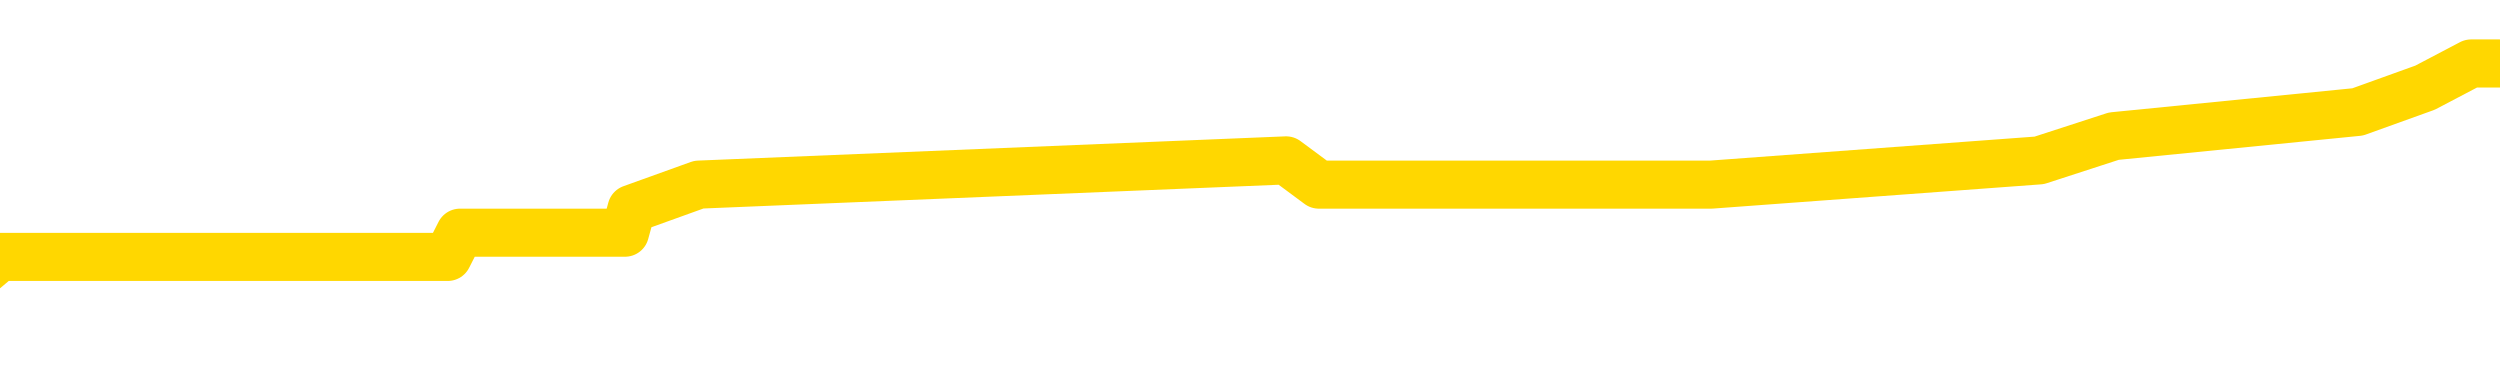 <svg xmlns="http://www.w3.org/2000/svg" version="1.1" viewBox="0 0 6500 1000">
	<path fill="none" stroke="gold" stroke-width="125" stroke-linecap="round" stroke-linejoin="round" d="M0 209342  L-1242407 209342 L-1242223 209279 L-1241733 209153 L-1241439 209091 L-1241128 208965 L-1240893 208902 L-1240840 208776 L-1240781 208651 L-1240627 208588 L-1240587 208462 L-1240454 208399 L-1240162 208336 L-1239621 208336 L-1239011 208274 L-1238963 208274 L-1238323 208211 L-1238290 208211 L-1237764 208211 L-1237631 208148 L-1237241 208022 L-1236913 207896 L-1236796 207771 L-1236585 207645 L-1235868 207645 L-1235298 207582 L-1235191 207582 L-1235016 207519 L-1234795 207394 L-1234393 207331 L-1234367 207205 L-1233440 207079 L-1233352 206954 L-1233270 206828 L-1233200 206702 L-1232902 206639 L-1232750 206514 L-1230860 206576 L-1230759 206576 L-1230497 206576 L-1230203 206639 L-1230062 206514 L-1229813 206514 L-1229778 206451 L-1229619 206388 L-1229156 206262 L-1228903 206199 L-1228690 206074 L-1228439 206011 L-1228090 205948 L-1227163 205822 L-1227069 205697 L-1226658 205634 L-1225488 205508 L-1224299 205445 L-1224206 205319 L-1224179 205194 L-1223913 205068 L-1223614 204942 L-1223485 204817 L-1223448 204691 L-1222633 204691 L-1222249 204754 L-1221189 204817 L-1221127 204817 L-1220862 206074 L-1220391 207268 L-1220199 208462 L-1219935 209656 L-1219598 209593 L-1219462 209531 L-1219007 209468 L-1218264 209405 L-1218246 209342 L-1218081 209216 L-1218013 209216 L-1217497 209153 L-1216468 209153 L-1216272 209091 L-1215783 209028 L-1215421 208965 L-1215013 208965 L-1214627 209028 L-1212923 209028 L-1212825 209028 L-1212754 209028 L-1212692 209028 L-1212508 208965 L-1212171 208965 L-1211531 208902 L-1211454 208839 L-1211393 208839 L-1211206 208776 L-1211126 208776 L-1210949 208714 L-1210930 208651 L-1210700 208651 L-1210312 208588 L-1209424 208588 L-1209384 208525 L-1209296 208462 L-1209269 208336 L-1208261 208274 L-1208111 208148 L-1208087 208085 L-1207954 208022 L-1207914 207959 L-1206656 207896 L-1206598 207896 L-1206058 207834 L-1206006 207834 L-1205959 207834 L-1205564 207771 L-1205424 207708 L-1205224 207645 L-1205078 207645 L-1204913 207645 L-1204637 207708 L-1204278 207708 L-1203725 207645 L-1203080 207582 L-1202822 207456 L-1202668 207394 L-1202267 207331 L-1202227 207268 L-1202106 207205 L-1202044 207268 L-1202030 207268 L-1201937 207268 L-1201644 207205 L-1201492 206954 L-1201162 206828 L-1201084 206702 L-1201008 206639 L-1200781 206451 L-1200715 206325 L-1200487 206199 L-1200435 206074 L-1200270 206011 L-1199264 205948 L-1199081 205885 L-1198530 205822 L-1198137 205697 L-1197739 205634 L-1196889 205508 L-1196811 205445 L-1196232 205382 L-1195791 205382 L-1195550 205319 L-1195392 205319 L-1194992 205194 L-1194971 205194 L-1194526 205131 L-1194121 205068 L-1193985 204942 L-1193810 204817 L-1193673 204691 L-1193423 204565 L-1192423 204502 L-1192341 204439 L-1192206 204377 L-1192167 204314 L-1191277 204251 L-1191061 204188 L-1190618 204125 L-1190501 204062 L-1190444 204000 L-1189768 204000 L-1189667 203937 L-1189639 203937 L-1188297 203874 L-1187891 203811 L-1187852 203748 L-1186923 203685 L-1186825 203622 L-1186692 203560 L-1186288 203497 L-1186262 203434 L-1186169 203371 L-1185953 203308 L-1185541 203182 L-1184388 203057 L-1184096 202931 L-1184068 202805 L-1183459 202742 L-1183209 202617 L-1183190 202554 L-1182260 202491 L-1182209 202365 L-1182086 202302 L-1182069 202177 L-1181913 202114 L-1181738 201988 L-1181601 201925 L-1181545 201862 L-1181437 201800 L-1181352 201737 L-1181118 201674 L-1181043 201611 L-1180735 201548 L-1180617 201485 L-1180447 201423 L-1180356 201360 L-1180253 201360 L-1180230 201297 L-1180153 201297 L-1180055 201171 L-1179688 201108 L-1179584 201045 L-1179080 200983 L-1178628 200920 L-1178590 200857 L-1178566 200794 L-1178525 200731 L-1178397 200668 L-1178296 200605 L-1177854 200543 L-1177572 200480 L-1176980 200417 L-1176849 200354 L-1176575 200228 L-1176422 200165 L-1176269 200103 L-1176184 199977 L-1176106 199914 L-1175920 199851 L-1175870 199851 L-1175842 199788 L-1175763 199725 L-1175739 199663 L-1175456 199537 L-1174852 199411 L-1173857 199348 L-1173559 199285 L-1172825 199223 L-1172580 199160 L-1172491 199097 L-1171913 199034 L-1171215 198971 L-1170463 198908 L-1170144 198846 L-1169761 198720 L-1169684 198657 L-1169050 198594 L-1168864 198531 L-1168776 198531 L-1168647 198531 L-1168334 198468 L-1168285 198406 L-1168143 198343 L-1168121 198280 L-1167153 198217 L-1166608 198154 L-1166130 198154 L-1166069 198154 L-1165745 198154 L-1165724 198091 L-1165661 198091 L-1165451 198028 L-1165374 197966 L-1165320 197903 L-1165297 197840 L-1165258 197777 L-1165242 197714 L-1164485 197651 L-1164468 197588 L-1163669 197526 L-1163516 197463 L-1162611 197400 L-1162105 197337 L-1161876 197211 L-1161834 197211 L-1161719 197148 L-1161543 197086 L-1160788 197148 L-1160653 197086 L-1160489 197023 L-1160171 196960 L-1159995 196834 L-1158973 196708 L-1158950 196583 L-1158699 196520 L-1158486 196394 L-1157852 196331 L-1157614 196206 L-1157581 196080 L-1157403 195954 L-1157323 195829 L-1157233 195766 L-1157169 195640 L-1156728 195514 L-1156705 195451 L-1156164 195389 L-1155908 195326 L-1155413 195263 L-1154536 195200 L-1154499 195137 L-1154447 195074 L-1154406 195011 L-1154288 194949 L-1154012 194886 L-1153805 194760 L-1153608 194634 L-1153584 194509 L-1153534 194383 L-1153495 194320 L-1153417 194257 L-1152820 194131 L-1152759 194069 L-1152656 194006 L-1152502 193943 L-1151870 193880 L-1151189 193817 L-1150886 193692 L-1150540 193629 L-1150342 193566 L-1150294 193440 L-1149973 193377 L-1149346 193314 L-1149199 193252 L-1149163 193189 L-1149105 193126 L-1149028 193000 L-1148787 193000 L-1148699 192937 L-1148605 192874 L-1148311 192812 L-1148177 192749 L-1148116 192686 L-1148079 192560 L-1147807 192560 L-1146801 192497 L-1146626 192434 L-1146575 192434 L-1146282 192372 L-1146090 192246 L-1145757 192183 L-1145250 192120 L-1144688 191994 L-1144673 191869 L-1144657 191806 L-1144556 191680 L-1144442 191554 L-1144402 191429 L-1144365 191366 L-1144299 191366 L-1144271 191303 L-1144132 191366 L-1143839 191366 L-1143789 191366 L-1143684 191366 L-1143420 191303 L-1142955 191240 L-1142810 191240 L-1142756 191115 L-1142699 191052 L-1142508 190989 L-1142142 190926 L-1141928 190926 L-1141733 190926 L-1141675 190926 L-1141616 190800 L-1141462 190737 L-1141193 190675 L-1140763 190989 L-1140747 190989 L-1140670 190926 L-1140606 190863 L-1140477 190423 L-1140453 190360 L-1140169 190297 L-1140121 190235 L-1140067 190172 L-1139604 190109 L-1139566 190109 L-1139525 190046 L-1139335 189983 L-1138854 189920 L-1138367 189857 L-1138351 189795 L-1138313 189732 L-1138056 189669 L-1137979 189543 L-1137749 189480 L-1137733 189355 L-1137439 189229 L-1136996 189166 L-1136549 189103 L-1136045 189040 L-1135891 188978 L-1135604 188915 L-1135564 188789 L-1135233 188726 L-1135011 188663 L-1134494 188538 L-1134418 188475 L-1134171 188349 L-1133976 188223 L-1133916 188160 L-1133140 188098 L-1133066 188098 L-1132835 188035 L-1132819 188035 L-1132757 187972 L-1132561 187909 L-1132097 187909 L-1132074 187846 L-1131944 187846 L-1130643 187846 L-1130627 187846 L-1130549 187783 L-1130456 187783 L-1130239 187783 L-1130086 187720 L-1129908 187783 L-1129854 187846 L-1129567 187909 L-1129527 187909 L-1129158 187909 L-1128718 187909 L-1128535 187909 L-1128213 187846 L-1127918 187846 L-1127472 187720 L-1127401 187658 L-1126938 187532 L-1126500 187469 L-1126318 187406 L-1124864 187280 L-1124732 187218 L-1124275 187092 L-1124049 187029 L-1123663 186903 L-1123146 186778 L-1122192 186652 L-1121398 186526 L-1120723 186463 L-1120298 186338 L-1119987 186275 L-1119757 186086 L-1119073 185898 L-1119060 185709 L-1118850 185458 L-1118828 185395 L-1118654 185269 L-1117704 185206 L-1117436 185081 L-1116621 185018 L-1116310 184892 L-1116273 184829 L-1116215 184703 L-1115599 184641 L-1114961 184515 L-1113335 184452 L-1112661 184389 L-1112019 184389 L-1111941 184389 L-1111885 184389 L-1111849 184389 L-1111821 184326 L-1111709 184201 L-1111691 184138 L-1111668 184075 L-1111515 184012 L-1111461 183886 L-1111383 183824 L-1111264 183761 L-1111166 183698 L-1111049 183635 L-1110779 183509 L-1110510 183446 L-1110492 183321 L-1110292 183258 L-1110146 183132 L-1109919 183069 L-1109785 183006 L-1109476 182944 L-1109416 182881 L-1109063 182755 L-1108714 182692 L-1108613 182629 L-1108549 182504 L-1108489 182441 L-1108105 182315 L-1107724 182252 L-1107620 182189 L-1107359 182126 L-1107088 182001 L-1106929 181938 L-1106896 181875 L-1106835 181812 L-1106693 181749 L-1106509 181686 L-1106465 181624 L-1106177 181624 L-1106161 181561 L-1105927 181561 L-1105866 181498 L-1105828 181498 L-1105248 181435 L-1105115 181372 L-1105091 181121 L-1105073 180681 L-1105056 180178 L-1105039 179675 L-1105015 179172 L-1104999 178795 L-1104978 178355 L-1104961 177915 L-1104938 177664 L-1104921 177412 L-1104899 177224 L-1104883 177098 L-1104834 176910 L-1104762 176721 L-1104727 176407 L-1104703 176155 L-1104667 175904 L-1104626 175653 L-1104589 175527 L-1104573 175275 L-1104549 175087 L-1104512 174961 L-1104495 174773 L-1104472 174647 L-1104454 174521 L-1104436 174395 L-1104420 174270 L-1104391 174081 L-1104365 173893 L-1104319 173830 L-1104303 173704 L-1104261 173641 L-1104213 173516 L-1104142 173390 L-1104127 173264 L-1104111 173138 L-1104049 173076 L-1104009 173013 L-1103970 172950 L-1103804 172887 L-1103739 172824 L-1103723 172761 L-1103679 172636 L-1103620 172573 L-1103408 172510 L-1103374 172447 L-1103332 172384 L-1103254 172321 L-1102717 172258 L-1102638 172196 L-1102534 172070 L-1102445 172007 L-1102269 171944 L-1101919 171881 L-1101763 171818 L-1101325 171756 L-1101168 171693 L-1101038 171630 L-1100335 171504 L-1100133 171441 L-1099173 171316 L-1098690 171253 L-1098591 171253 L-1098499 171190 L-1098254 171127 L-1098181 171064 L-1097738 170939 L-1097642 170876 L-1097627 170813 L-1097611 170750 L-1097586 170687 L-1097120 170624 L-1096903 170561 L-1096764 170499 L-1096470 170436 L-1096381 170373 L-1096340 170310 L-1096310 170247 L-1096138 170184 L-1096079 170121 L-1096002 170059 L-1095922 169996 L-1095852 169996 L-1095543 169933 L-1095458 169870 L-1095244 169807 L-1095209 169744 L-1094525 169681 L-1094427 169619 L-1094221 169556 L-1094175 169493 L-1093897 169430 L-1093834 169367 L-1093817 169241 L-1093739 169179 L-1093431 169053 L-1093407 168990 L-1093353 168864 L-1093330 168802 L-1093208 168739 L-1093072 168613 L-1092828 168550 L-1092702 168550 L-1092055 168487 L-1092039 168487 L-1092015 168487 L-1091834 168362 L-1091758 168299 L-1091666 168236 L-1091239 168173 L-1090823 168110 L-1090430 167984 L-1090351 167922 L-1090332 167859 L-1089969 167796 L-1089732 167733 L-1089504 167670 L-1089191 167607 L-1089113 167544 L-1089032 167419 L-1088854 167293 L-1088839 167230 L-1088573 167104 L-1088493 167042 L-1088263 166979 L-1088037 166916 L-1087721 166916 L-1087546 166853 L-1087185 166853 L-1086793 166790 L-1086724 166664 L-1086660 166602 L-1086520 166476 L-1086468 166413 L-1086366 166287 L-1085865 166225 L-1085667 166162 L-1085421 166099 L-1085235 166036 L-1084936 165973 L-1084859 165910 L-1084693 165785 L-1083809 165722 L-1083780 165596 L-1083657 165470 L-1083079 165407 L-1083001 165345 L-1082287 165345 L-1081975 165345 L-1081762 165345 L-1081746 165345 L-1081359 165345 L-1080834 165219 L-1080388 165156 L-1080058 165093 L-1079906 165030 L-1079580 165030 L-1079401 164967 L-1079320 164967 L-1079113 164842 L-1078938 164779 L-1078009 164716 L-1077120 164653 L-1077081 164590 L-1076853 164590 L-1076473 164527 L-1075686 164465 L-1075452 164402 L-1075376 164339 L-1075018 164276 L-1074447 164150 L-1074180 164087 L-1073793 164025 L-1073689 164025 L-1073519 164025 L-1072901 164025 L-1072690 164025 L-1072382 164025 L-1072329 163962 L-1072201 163899 L-1072148 163836 L-1072029 163773 L-1071693 163648 L-1070733 163585 L-1070602 163459 L-1070400 163396 L-1069769 163333 L-1069458 163270 L-1069044 163208 L-1069016 163145 L-1068871 163082 L-1068451 163019 L-1067118 163019 L-1067071 162956 L-1066943 162830 L-1066926 162768 L-1066348 162642 L-1066143 162579 L-1066113 162516 L-1066072 162453 L-1066015 162390 L-1065977 162328 L-1065899 162265 L-1065756 162202 L-1065302 162139 L-1065183 162076 L-1064898 162013 L-1064525 161950 L-1064429 161888 L-1064102 161825 L-1063748 161762 L-1063578 161699 L-1063531 161636 L-1063422 161573 L-1063333 161510 L-1063305 161448 L-1063228 161322 L-1062925 161259 L-1062891 161133 L-1062819 161071 L-1062452 161008 L-1062116 160945 L-1062035 160945 L-1061815 160882 L-1061644 160819 L-1061616 160756 L-1061119 160693 L-1060570 160568 L-1059689 160505 L-1059591 160379 L-1059514 160316 L-1059240 160253 L-1058992 160128 L-1058918 160065 L-1058857 159939 L-1058738 159876 L-1058695 159813 L-1058586 159751 L-1058509 159625 L-1057808 159562 L-1057563 159499 L-1057523 159436 L-1057367 159373 L-1056767 159373 L-1056540 159373 L-1056448 159373 L-1055973 159373 L-1055376 159248 L-1054856 159185 L-1054835 159122 L-1054690 159059 L-1054370 159059 L-1053828 159059 L-1053596 159059 L-1053425 159059 L-1052939 158996 L-1052711 158934 L-1052626 158871 L-1052280 158808 L-1051954 158808 L-1051431 158745 L-1051104 158682 L-1050503 158619 L-1050306 158494 L-1050254 158431 L-1050213 158368 L-1049932 158305 L-1049247 158179 L-1048937 158116 L-1048912 157991 L-1048721 157928 L-1048498 157865 L-1048412 157802 L-1047749 157676 L-1047724 157614 L-1047503 157488 L-1047173 157425 L-1046821 157299 L-1046616 157236 L-1046383 157111 L-1046125 157048 L-1045936 156922 L-1045889 156859 L-1045662 156796 L-1045627 156734 L-1045471 156671 L-1045256 156608 L-1045083 156545 L-1044992 156482 L-1044714 156419 L-1044471 156357 L-1044155 156294 L-1043729 156294 L-1043692 156294 L-1043208 156294 L-1042975 156294 L-1042763 156231 L-1042537 156168 L-1041987 156168 L-1041740 156105 L-1040906 156105 L-1040850 156042 L-1040828 155979 L-1040671 155917 L-1040209 155854 L-1040168 155791 L-1039828 155665 L-1039695 155602 L-1039472 155539 L-1038900 155477 L-1038428 155414 L-1038234 155351 L-1038041 155288 L-1037851 155225 L-1037750 155162 L-1037381 155099 L-1037335 155037 L-1037254 154974 L-1035960 154911 L-1035912 154848 L-1035644 154848 L-1035498 154848 L-1034947 154848 L-1034831 154785 L-1034749 154722 L-1034390 154659 L-1034166 154597 L-1033885 154534 L-1033556 154408 L-1033048 154345 L-1032935 154282 L-1032856 154219 L-1032692 154157 L-1032398 154157 L-1031929 154157 L-1031732 154219 L-1031682 154219 L-1031032 154157 L-1030910 154094 L-1030456 154094 L-1030420 154031 L-1029952 153968 L-1029841 153905 L-1029825 153842 L-1029609 153842 L-1029428 153780 L-1028897 153780 L-1027867 153780 L-1027667 153717 L-1027209 153654 L-1026261 153528 L-1026162 153465 L-1025808 153340 L-1025748 153277 L-1025733 153214 L-1025698 153151 L-1025328 153088 L-1025208 153025 L-1024966 152962 L-1024803 152900 L-1024615 152837 L-1024494 152774 L-1023424 152648 L-1022566 152585 L-1022353 152460 L-1022256 152397 L-1022082 152271 L-1021749 152208 L-1021677 152145 L-1021619 152082 L-1021444 152082 L-1021055 152020 L-1020820 151957 L-1020709 151894 L-1020592 151831 L-1019611 151768 L-1019585 151705 L-1018991 151580 L-1018958 151580 L-1018810 151517 L-1018525 151454 L-1017614 151454 L-1016667 151454 L-1016514 151391 L-1016412 151391 L-1016280 151328 L-1016137 151265 L-1016111 151203 L-1015997 151140 L-1015778 151077 L-1015097 151014 L-1014967 150951 L-1014664 150888 L-1014424 150763 L-1014092 150700 L-1013453 150637 L-1013111 150511 L-1013049 150448 L-1012893 150448 L-1011971 150448 L-1011501 150448 L-1011458 150448 L-1011445 150385 L-1011403 150323 L-1011381 150260 L-1011354 150197 L-1011211 150134 L-1010788 150071 L-1010453 150071 L-1010262 150008 L-1009833 150008 L-1009645 149945 L-1009256 149820 L-1008722 149757 L-1008349 149694 L-1008328 149694 L-1008078 149631 L-1007960 149568 L-1007884 149505 L-1007748 149443 L-1007708 149380 L-1007629 149317 L-1007234 149254 L-1006738 149191 L-1006626 149065 L-1006453 149003 L-1006145 148940 L-1005698 148877 L-1005375 148814 L-1005232 148688 L-1004805 148563 L-1004652 148437 L-1004597 148311 L-1003783 148248 L-1003763 148186 L-1003391 148123 L-1003334 148123 L-1002205 148060 L-1002138 148060 L-1001579 147997 L-1001384 147934 L-1001248 147871 L-1001015 147808 L-1000668 147746 L-1000633 147620 L-1000598 147557 L-1000530 147431 L-1000181 147368 L-1000009 147306 L-999524 147243 L-999507 147180 L-999182 147117 L-999025 147054 L-997884 146928 L-997859 146866 L-997667 146740 L-997474 146677 L-997224 146614 L-997206 146551 L-996186 146489 L-995889 146426 L-995813 146363 L-995677 146237 L-995501 146174 L-994924 146049 L-994709 145986 L-994645 145923 L-994514 145860 L-994478 145734 L-993954 145671 L-993816 170436 L-993802 170436 L-993779 170436 L-993759 170436 L-993532 145609 L-992756 145609 L-992714 145609 L-992347 145609 L-992268 145546 L-992216 145483 L-991543 145420 L-990801 145357 L-990376 145357 L-989928 145294 L-988866 145231 L-988555 145106 L-988145 145106 L-988073 145043 L-987548 145043 L-987454 145043 L-987436 145043 L-986991 144980 L-986806 144854 L-986026 144729 L-985353 144666 L-984941 144477 L-984709 144351 L-984569 144289 L-984487 144163 L-984467 144100 L-984391 144100 L-984262 144037 L-983946 144100 L-983721 144100 L-983396 144037 L-983334 144037 L-982964 144037 L-982931 144037 L-982722 144037 L-982055 144037 L-981977 144037 L-981820 143912 L-981709 143912 L-981382 143849 L-981228 143786 L-980887 143786 L-980830 143660 L-980491 143534 L-980288 143472 L-980235 143346 L-978858 143283 L-978729 143220 L-978295 143157 L-977975 143094 L-977147 142969 L-977024 142906 L-976293 142780 L-976137 142654 L-976096 142592 L-976043 142529 L-976019 142466 L-975905 142403 L-975609 142340 L-975319 142277 L-975265 142214 L-975144 142152 L-975114 142089 L-975014 142026 L-974570 142026 L-974419 141963 L-973583 141963 L-973041 141900 L-972706 141900 L-972691 141837 L-972615 141774 L-972499 141712 L-972304 141649 L-972040 141586 L-971206 141523 L-971109 141460 L-970588 141397 L-970546 141335 L-970447 141272 L-969619 141272 L-969484 141209 L-969145 141209 L-968591 141146 L-968211 141083 L-968048 141020 L-967738 140957 L-966926 140895 L-966620 140832 L-966351 140832 L-966029 140832 L-965709 140895 L-965433 140895 L-964604 140769 L-964509 140706 L-964417 140517 L-964312 140329 L-963926 140140 L-963446 140015 L-963429 139952 L-963311 139889 L-962943 139763 L-962848 139700 L-962014 139575 L-961937 139512 L-961637 139449 L-961547 139386 L-961139 139260 L-961029 139135 L-960330 139072 L-959857 139009 L-959797 138946 L-959578 138820 L-959304 138758 L-959191 138695 L-958164 138632 L-957777 138569 L-957757 138506 L-957424 138443 L-957180 138380 L-956746 138318 L-956636 138255 L-956519 138192 L-956067 138066 L-955477 138003 L-955140 137940 L-953247 137878 L-953133 137752 L-952922 137689 L-951603 137626 L-951497 123484 L-951431 109531 L-951395 96646 L-951333 96646 L-950833 110662 L-950158 124490 L-950136 137249 L-949866 137123 L-948898 137123 L-948209 137060 L-948047 136998 L-947506 136935 L-947416 136872 L-946397 136809 L-945449 136683 L-945083 136746 L-944981 136809 L-944392 136809 L-944333 136809 L-944232 136746 L-943792 136620 L-943685 136558 L-943243 136495 L-942243 136306 L-941987 136118 L-941884 135929 L-941754 135803 L-941387 135678 L-940806 135552 L-940775 135489 L-940460 135426 L-938477 135363 L-938361 135301 L-938293 135301 L-937935 135238 L-936316 135175 L-936139 135175 L-935994 135175 L-935172 135238 L-935119 135301 L-935065 135301 L-934630 135301 L-933650 135363 L-933576 135363 L-932491 135301 L-932278 135301 L-931562 135175 L-931174 135112 L-930955 134986 L-930636 134861 L-930142 134735 L-930014 134672 L-929785 134546 L-929553 134421 L-929494 134358 L-929204 134295 L-928932 134169 L-927902 134106 L-926237 134043 L-925818 133981 L-925681 133918 L-925524 133918 L-925219 133855 L-924991 133729 L-924833 133666 L-924673 133541 L-924504 133415 L-924457 133352 L-924404 133289 L-924382 133289 L-923996 133226 L-923746 133226 L-923475 133226 L-923315 133226 L-923225 133226 L-921566 133226 L-921401 133289 L-921021 133226 L-920561 133226 L-919952 133101 L-918859 133038 L-918427 132975 L-918396 132912 L-918334 132849 L-918316 132786 L-916612 132724 L-916570 132661 L-916104 132598 L-915917 132535 L-915885 132409 L-915290 132346 L-915240 132284 L-914917 132221 L-914867 132158 L-914656 132095 L-914638 132032 L-914372 131906 L-914319 131844 L-913850 131781 L-913340 131655 L-913261 131655 L-912967 131592 L-912950 131529 L-912912 131467 L-912841 131404 L-912684 131341 L-911737 131341 L-911681 131341 L-911160 131341 L-910968 131278 L-910867 131278 L-910641 131215 L-910131 131215 L-909743 132912 L-909673 132912 L-909325 132849 L-908968 132786 L-907839 130964 L-907788 130838 L-907562 130775 L-907528 130712 L-907403 130587 L-907304 130587 L-907040 130587 L-906299 130649 L-905721 130649 L-905427 130649 L-904721 130649 L-904543 130587 L-904519 130587 L-903884 130524 L-903572 130461 L-903176 130461 L-903146 130398 L-903125 130335 L-902971 130272 L-902286 130272 L-902270 130272 L-901930 130272 L-901657 130209 L-901620 130147 L-901564 130021 L-901542 129958 L-901470 129895 L-901138 129832 L-901032 129769 L-901003 129644 L-900805 129581 L-900652 129518 L-899784 129455 L-899222 129329 L-899206 129329 L-899104 129267 L-899002 129329 L-898856 129329 L-898777 129329 L-898740 129267 L-898684 129204 L-898611 129141 L-898466 129078 L-897984 129078 L-897580 129015 L-896713 129078 L-896693 129078 L-896436 129078 L-896359 129078 L-896330 129015 L-896319 128890 L-896302 128827 L-896009 128764 L-895970 128701 L-895898 128638 L-895824 128575 L-895619 128512 L-895460 128324 L-895158 128135 L-895081 127884 L-895064 127695 L-894847 127570 L-894616 127570 L-894506 127632 L-894136 127695 L-893978 127695 L-893747 127695 L-893578 127695 L-893433 127632 L-893301 127570 L-892025 127444 L-891622 127318 L-891561 127255 L-891444 127130 L-891019 127067 L-891004 126941 L-890942 126878 L-890668 126752 L-890556 126690 L-890274 126564 L-889996 126501 L-889571 126375 L-889549 126313 L-889471 126250 L-889345 126187 L-888759 126124 L-888367 126061 L-888032 125998 L-887443 125935 L-887340 125935 L-887170 125873 L-887034 125873 L-886206 125810 L-885021 125747 L-884985 125684 L-884929 125684 L-884709 125621 L-884504 125621 L-884349 125621 L-884092 125558 L-884016 125495 L-883473 125433 L-883437 125370 L-883188 125307 L-882801 125244 L-881975 125181 L-881617 125118 L-881306 125118 L-881048 125055 L-880825 124993 L-880418 124930 L-880302 124867 L-880118 124804 L-880065 124804 L-879877 124741 L-879706 124678 L-879677 124615 L-879397 124553 L-879086 124490 L-878948 124427 L-878639 124364 L-878445 124364 L-878429 124301 L-877710 124301 L-877576 124175 L-877279 124113 L-877188 124050 L-876588 124050 L-876549 123987 L-876471 123924 L-875850 123861 L-875699 123736 L-875658 123673 L-875348 123610 L-875156 123547 L-874963 123421 L-874907 123296 L-874599 123233 L-874546 123170 L-874492 123233 L-874466 123233 L-874341 123233 L-873531 123170 L-873454 123107 L-872913 123044 L-872645 122981 L-871985 122918 L-871078 122856 L-870836 122793 L-870304 122730 L-870087 122667 L-868979 122730 L-868929 122730 L-868154 122730 L-867606 122667 L-867495 122604 L-867342 122478 L-867287 122416 L-867121 122353 L-866744 122290 L-866297 122227 L-866242 122164 L-866087 122101 L-865407 122038 L-865187 121976 L-864669 121913 L-863820 121787 L-863804 121724 L-862013 121661 L-861459 121598 L-861342 121536 L-860336 121473 L-860299 121410 L-860067 121410 L-859974 121410 L-859934 121410 L-859602 121347 L-859250 121284 L-858985 121159 L-858698 121096 L-858388 120970 L-858134 120844 L-858040 120781 L-857550 120719 L-857343 120656 L-856777 120593 L-856663 120656 L-856311 120593 L-856260 120593 L-856220 120593 L-855616 120467 L-854883 120341 L-854301 120216 L-854066 120090 L-853526 119901 L-853373 119776 L-852871 119713 L-852662 119587 L-852639 119587 L-852580 119524 L-851617 119524 L-851440 119461 L-850998 119399 L-850973 119273 L-850818 119210 L-850737 119210 L-850586 119273 L-849940 119273 L-849890 119210 L-848770 119147 L-847786 119084 L-847724 119021 L-847004 118959 L-846139 118896 L-845760 118833 L-845541 118833 L-844782 118770 L-844730 118707 L-844420 118582 L-843569 118582 L-843376 118519 L-843199 118456 L-842975 118456 L-842848 118393 L-842656 118393 L-842424 118330 L-842254 118393 L-841967 118330 L-841688 118330 L-841605 118267 L-841434 118204 L-841418 118079 L-841264 118016 L-841225 117953 L-840449 117890 L-840373 117890 L-840141 117764 L-839714 117702 L-839368 117639 L-838785 117576 L-838516 117576 L-838257 117576 L-838128 117450 L-838112 117387 L-837998 117324 L-837974 117262 L-837740 117199 L-837704 117136 L-836388 117136 L-836332 117073 L-835653 116947 L-835081 116947 L-834955 116947 L-834802 116947 L-834725 116947 L-834413 116822 L-834140 116759 L-834051 116633 L-833949 116633 L-833021 116570 L-832945 116570 L-832581 116570 L-832557 116507 L-832520 116445 L-831745 116319 L-831653 116256 L-831513 116193 L-831111 116130 L-830849 116130 L-830606 116193 L-830392 116130 L-830311 116130 L-830235 116130 L-830158 116130 L-829972 116193 L-829905 116193 L-829656 116193 L-829601 116130 L-829463 116067 L-829383 115942 L-829270 115879 L-829047 115816 L-828883 115753 L-828842 115690 L-828672 115627 L-828301 115565 L-828287 115502 L-828171 115439 L-827449 115376 L-827413 115313 L-827280 115313 L-826933 115250 L-826521 115250 L-826485 115250 L-826407 115187 L-826368 115125 L-826004 115062 L-825800 114999 L-825785 114936 L-825439 114873 L-825091 114873 L-824765 114873 L-824663 114810 L-824510 114810 L-824316 114747 L-824085 114747 L-823992 114747 L-823836 114747 L-823759 114747 L-823719 114685 L-823605 114622 L-823582 114559 L-823331 114559 L-823192 114433 L-822614 114245 L-821786 114119 L-821298 113993 L-821177 113930 L-821138 113868 L-821126 113805 L-820974 113679 L-820873 113553 L-820640 113490 L-820249 113365 L-819945 113302 L-819929 113239 L-819759 113176 L-819520 113050 L-818924 113050 L-818320 112988 L-818280 112988 L-818240 112988 L-818087 112925 L-818034 112862 L-817971 112799 L-817903 112736 L-817848 112610 L-817823 112548 L-817776 112485 L-817682 112359 L-817545 112296 L-817391 112233 L-817259 112170 L-817218 112170 L-817183 112108 L-817121 112045 L-816848 111919 L-816533 111856 L-816492 111730 L-816407 111668 L-816230 111605 L-815992 111542 L-815635 111479 L-815605 111416 L-815036 111353 L-814913 111291 L-814677 111228 L-814654 111228 L-814373 111165 L-814087 111165 L-813832 111165 L-813260 111102 L-812963 111039 L-812887 110976 L-812188 110913 L-812110 110851 L-812075 110788 L-812049 110725 L-811997 110599 L-811804 110536 L-811663 110411 L-811627 110348 L-811587 110285 L-810992 110222 L-810759 110159 L-810476 110599 L-810421 110976 L-810348 111416 L-810269 111793 L-810033 111668 L-809789 111605 L-809654 111542 L-809547 111479 L-809468 111416 L-809081 111291 L-808954 111228 L-808801 111165 L-808763 111102 L-808618 111039 L-808396 110976 L-808222 110913 L-808153 110851 L-807332 110725 L-807315 110725 L-807021 110662 L-806233 110599 L-805923 110599 L-805777 110536 L-805549 110473 L-805348 110348 L-804411 110285 L-804374 110222 L-804352 110159 L-804311 110033 L-804042 109971 L-803446 109908 L-803382 109845 L-803347 109782 L-803330 109719 L-802635 109719 L-802433 109719 L-802401 109719 L-802068 109719 L-801960 109656 L-801336 109531 L-800831 109468 L-800794 109342 L-800352 109342 L-800256 109279 L-800097 109279 L-799784 109279 L-799771 109279 L-799331 109342 L-798849 109405 L-798720 109405 L-798400 109405 L-798332 109342 L-798028 109342 L-797852 109279 L-797658 109216 L-797415 109091 L-797218 108965 L-797192 108839 L-796614 108776 L-796544 108714 L-796135 108651 L-796080 108588 L-796034 108525 L-795670 108462 L-795524 108399 L-795318 108336 L-795222 108336 L-795067 108274 L-795005 108211 L-794858 108085 L-794757 108022 L-794200 108022 L-794178 108148 L-794006 108211 L-793464 108274 L-793403 108274 L-793349 108148 L-793321 108022 L-793249 107959 L-793233 107834 L-793170 107771 L-793133 107645 L-792979 107582 L-792653 107519 L-792087 107456 L-792072 107394 L-792010 107268 L-791909 107142 L-791862 107142 L-791620 107079 L-791198 107079 L-791043 107079 L-789301 106954 L-788760 106891 L-787816 106828 L-787407 106765 L-786866 106639 L-786669 106576 L-786501 106514 L-786205 106451 L-786090 106388 L-786075 106388 L-785920 106325 L-785780 106262 L-785704 106137 L-785572 106137 L-785224 106137 L-784853 106199 L-784255 106199 L-784080 106199 L-783923 106137 L-783655 106074 L-783503 106074 L-783212 106262 L-783188 106388 L-783105 106514 L-782878 106639 L-782178 106576 L-782051 106514 L-781620 106451 L-781526 106388 L-780321 106388 L-780272 106325 L-779979 106325 L-779575 106262 L-779299 106137 L-779280 106074 L-779162 106011 L-779086 105948 L-778905 105885 L-778425 105822 L-777973 105697 L-777563 105634 L-777533 105571 L-777114 105508 L-777000 105508 L-776882 105508 L-776867 105508 L-776673 105445 L-776651 105319 L-776419 105257 L-775976 105194 L-775656 105068 L-775192 105068 L-775026 105005 L-774871 104942 L-774715 104942 L-774262 104942 L-773943 104942 L-773888 105005 L-773517 105005 L-773479 105068 L-773153 105068 L-773036 105005 L-772937 104942 L-772611 104817 L-772224 104754 L-771963 104691 L-771605 104565 L-771349 104502 L-769178 104439 L-769129 104377 L-769107 104314 L-768695 104314 L-768633 104314 L-768563 104377 L-768332 104377 L-768022 104314 L-767718 104188 L-767674 104125 L-767366 104062 L-767233 104000 L-767017 103937 L-766305 103874 L-766149 103874 L-766011 103811 L-765862 103811 L-765841 103811 L-765647 103748 L-765622 103685 L-765530 103622 L-765509 103560 L-765492 103497 L-765392 103434 L-764463 103371 L-764005 103371 L-762913 103245 L-762491 103245 L-762087 103182 L-762048 103120 L-761795 103057 L-761020 102931 L-761004 102868 L-760980 102805 L-760787 102742 L-760050 102680 L-759781 102617 L-759741 102554 L-759342 102428 L-759317 102365 L-758527 102302 L-757847 102240 L-756476 102177 L-756206 102114 L-756158 102051 L-755620 101925 L-755587 101862 L-755485 101737 L-755162 101674 L-755082 101611 L-754813 101611 L-753901 101548 L-753762 101548 L-753513 101423 L-752968 101423 L-752546 101360 L-752353 101297 L-752337 101297 L-752199 101171 L-752105 101108 L-751978 101045 L-751718 100983 L-751693 100857 L-751602 100794 L-751292 100731 L-751232 100668 L-751115 100668 L-750765 100668 L-749954 100668 L-749723 100543 L-748894 100543 L-748662 100417 L-748445 100354 L-747927 100354 L-747289 100291 L-746872 100228 L-746550 100165 L-746069 100103 L-745644 100103 L-745583 100040 L-745234 100040 L-745193 99977 L-745180 99914 L-745080 99788 L-745035 99788 L-744549 99725 L-743748 99725 L-743414 99725 L-742332 99663 L-741852 99600 L-741829 99537 L-741689 99474 L-741134 99411 L-740437 99348 L-740128 99285 L-739906 99223 L-739801 99160 L-739699 99034 L-739028 98971 L-738934 98908 L-738912 98908 L-738834 98846 L-738656 98846 L-738484 98846 L-738304 98783 L-738290 98720 L-738214 98657 L-738050 98594 L-737535 98531 L-737519 98468 L-737379 98468 L-737016 98406 L-736992 98406 L-736861 98343 L-736837 98280 L-736474 98217 L-735949 98091 L-735855 98028 L-735639 97903 L-735546 97840 L-735521 97777 L-735057 97714 L-734980 97714 L-734578 97651 L-734128 97651 L-732876 97588 L-732837 97526 L-732406 97463 L-732373 97400 L-731654 97337 L-731478 97274 L-731342 97211 L-731035 97148 L-730980 97086 L-730956 96960 L-730939 96834 L-730764 96771 L-730575 96708 L-730067 96708 L-729694 96206 L-729355 95640 L-729317 95137 L-728598 94697 L-728504 94634 L-728465 94571 L-727924 94571 L-727901 94509 L-727498 94446 L-727072 94383 L-726801 94383 L-726622 94320 L-726376 94194 L-726353 94131 L-726296 94006 L-725679 93943 L-725177 93880 L-724790 93880 L-724171 93943 L-723954 93943 L-723799 94006 L-722507 93880 L-722408 93817 L-721965 93692 L-721634 93629 L-721334 93503 L-721091 93440 L-720356 93314 L-719777 93252 L-718948 93189 L-718847 93126 L-718290 93063 L-718152 93000 L-716510 92937 L-716449 92937 L-716355 92937 L-715388 92937 L-715211 92874 L-714924 92874 L-714706 92874 L-714628 92812 L-714356 92812 L-714241 92749 L-714088 92686 L-713778 92623 L-713699 92560 L-713608 92560 L-713531 92497 L-713415 92497 L-713236 92434 L-713144 92372 L-713105 92309 L-712602 92309 L-712384 92246 L-712254 92246 L-712099 92183 L-712045 92120 L-711920 92120 L-711535 92057 L-711027 91994 L-710954 91932 L-710474 91869 L-710397 91806 L-710297 91806 L-710063 91743 L-709599 91743 L-709369 91743 L-709352 91743 L-709120 91743 L-708965 91743 L-708904 91743 L-708711 91680 L-708440 91554 L-707689 91492 L-706735 91492 L-706699 91429 L-706474 91429 L-706035 91429 L-705754 91303 L-705406 91240 L-704336 91177 L-703409 91177 L-703278 91177 L-703231 91177 L-703162 91115 L-703007 91115 L-702930 90989 L-702756 90863 L-702321 90737 L-702117 90675 L-702057 90549 L-701474 90486 L-701320 90360 L-701205 90297 L-701164 90235 L-700995 90172 L-700858 90109 L-700647 89983 L-700569 89920 L-700546 89857 L-700337 89732 L-699927 89669 L-699903 89606 L-699680 89543 L-699534 89480 L-699500 89417 L-699486 89355 L-699464 89292 L-699230 89229 L-699045 89166 L-698828 89103 L-698802 89040 L-698113 88978 L-698010 88915 L-697974 88852 L-697953 88789 L-697759 88726 L-697706 88663 L-697589 88538 L-697508 88538 L-697397 88475 L-697082 88412 L-696623 88349 L-696368 88286 L-696134 88160 L-696004 88098 L-695651 88035 L-695592 87972 L-695439 87909 L-694867 87783 L-694781 87720 L-694627 87595 L-694331 87469 L-693961 87343 L-693658 87218 L-693582 87155 L-693177 87092 L-693009 87092 L-692865 87092 L-692325 87092 L-692264 87092 L-692248 86966 L-692082 86903 L-691876 86840 L-691802 86840 L-691709 86778 L-691299 86715 L-691283 86652 L-691260 86652 L-691067 86589 L-690990 87155 L-690819 87720 L-690757 88223 L-690742 88789 L-690227 88726 L-690006 88663 L-689387 88538 L-689133 88475 L-688939 88412 L-688900 88349 L-688827 88349 L-688761 88349 L-688111 88349 L-688072 88412 L-687898 88412 L-687832 88412 L-687158 88412 L-686769 88286 L-686507 88223 L-686270 88160 L-686192 88035 L-686176 87909 L-685974 87846 L-685604 87720 L-685378 87658 L-684743 87595 L-684722 87595 L-684335 87532 L-684242 87532 L-684184 87469 L-683908 87406 L-683598 87406 L-683521 87343 L-682670 87406 L-682327 87720 L-681890 88098 L-681456 88412 L-680961 88726 L-680812 88663 L-680543 88726 L-679305 88789 L-679249 88915 L-677485 88978 L-677294 88915 L-676284 88852 L-676133 88789 L-675758 88915 L-675437 89040 L-674831 89166 L-674762 89292 L-674585 89229 L-673756 89166 L-673617 89103 L-673231 89040 L-673046 88978 L-673003 88915 L-672883 88852 L-672673 88789 L-672225 88663 L-671877 88600 L-671745 88538 L-671336 88475 L-670986 88475 L-670701 88412 L-670507 88349 L-670352 88349 L-670189 88286 L-670120 88223 L-670020 88223 L-669787 88160 L-669671 88160 L-669617 88098 L-669075 88098 L-668611 88035 L-667429 88035 L-667296 88035 L-667271 88035 L-667218 88035 L-666551 88035 L-665516 87909 L-665322 87846 L-665143 87783 L-664991 87783 L-664950 87720 L-664935 87720 L-664874 87658 L-664549 87595 L-663388 87532 L-663195 87469 L-663017 87406 L-661903 87343 L-661044 87280 L-660937 87280 L-660464 87218 L-660271 87218 L-657949 87155 L-657872 87092 L-657751 86966 L-657716 86903 L-657679 86778 L-657584 86589 L-657369 86463 L-656787 86338 L-656401 86275 L-655628 86212 L-655550 86149 L-654853 86149 L-654312 86149 L-654271 86086 L-654141 86086 L-653676 86023 L-653638 85961 L-653503 85898 L-653135 85835 L-653105 85772 L-652955 85772 L-652555 85709 L-650731 85772 L-649924 85709 L-649205 85709 L-649188 85709 L-648875 85583 L-648313 85521 L-647812 85458 L-647293 85395 L-647271 85332 L-645527 85269 L-645358 85206 L-645163 85143 L-644269 85081 L-643750 84955 L-643540 84892 L-643282 84829 L-642573 84766 L-641622 84703 L-640964 84641 L-640925 84515 L-640638 84452 L-640556 84389 L-640460 84389 L-640328 84326 L-640251 84326 L-639516 84326 L-639179 84263 L-639129 84326 L-638874 84326 L-638587 84263 L-638162 84263 L-637581 84201 L-637323 84201 L-637171 84138 L-636924 84138 L-636885 84138 L-636088 84075 L-636050 84012 L-635873 84012 L-635464 83886 L-635236 83886 L-635159 83886 L-635028 83886 L-634912 83824 L-634564 83761 L-634500 83698 L-634348 83635 L-633607 83572 L-633496 83509 L-633326 83446 L-633287 83384 L-632992 83384 L-632590 83384 L-632414 83384 L-632320 83384 L-632010 83321 L-631209 83258 L-630750 83132 L-630230 83069 L-629742 83006 L-629046 82944 L-628000 82881 L-627731 82881 L-627677 82818 L-627516 82818 L-627265 82818 L-627019 82755 L-626940 82692 L-626726 82566 L-626414 82504 L-625950 82378 L-625936 82315 L-625639 82315 L-625626 82252 L-624635 82189 L-623962 82126 L-623628 82001 L-623011 82001 L-622874 81938 L-622236 81875 L-622105 81812 L-621154 81686 L-621055 81561 L-620495 81498 L-620087 81498 L-619658 81498 L-619567 81435 L-618733 81435 L-618369 81435 L-618330 81498 L-618198 81561 L-618021 81561 L-617804 81561 L-617750 81498 L-617593 81372 L-617340 81309 L-616240 81247 L-616163 81184 L-615943 81121 L-615812 80995 L-615776 80932 L-615583 80869 L-615483 80807 L-615000 80744 L-614715 80681 L-614555 80618 L-614460 80492 L-614189 80429 L-613919 80367 L-613903 80115 L-613764 79927 L-613626 79738 L-613299 79487 L-612990 79361 L-612950 79298 L-612874 79172 L-612758 79109 L-611908 78984 L-611581 78921 L-611250 78858 L-611117 78858 L-610901 78858 L-610885 78858 L-610205 78858 L-610111 78732 L-610088 78670 L-610072 78544 L-610034 78481 L-609622 78355 L-609353 78292 L-609313 78230 L-608944 78230 L-608734 78167 L-607651 78167 L-607635 78104 L-607607 78041 L-607586 78041 L-607209 77915 L-606954 77852 L-606706 77727 L-606567 77601 L-606435 77538 L-606103 77475 L-606010 77412 L-605949 77350 L-605391 77287 L-605330 77224 L-605174 77161 L-604980 77098 L-604788 77035 L-604772 76972 L-604733 76910 L-604695 76847 L-604424 76784 L-604301 76721 L-604268 76658 L-604169 76658 L-604013 76658 L-603872 76658 L-603588 76595 L-603263 76595 L-602567 76532 L-602544 76532 L-602034 76532 L-601188 76532 L-600825 76470 L-600671 76407 L-600067 76407 L-599897 76407 L-599836 76407 L-599781 76344 L-598725 76281 L-598707 76281 L-597801 76281 L-597780 76281 L-597613 76218 L-597370 76218 L-597320 76155 L-597266 76030 L-597128 75967 L-597089 75904 L-596160 75841 L-596105 75841 L-595983 75841 L-595912 75841 L-595796 75841 L-595617 75904 L-594635 75841 L-594496 75841 L-594378 75715 L-594083 75590 L-593836 75527 L-593799 75464 L-593745 75527 L-593723 75527 L-593590 75527 L-593511 75527 L-593373 75464 L-592750 75464 L-592584 75401 L-592120 75401 L-591943 75275 L-591927 75213 L-591866 75150 L-591750 75087 L-591267 75024 L-590572 74961 L-590199 74898 L-590030 74835 L-589064 74773 L-588909 74710 L-588731 74710 L-588638 74647 L-588383 74647 L-588212 74647 L-587565 74584 L-587554 74584 L-586974 74521 L-586836 74521 L-586781 74395 L-586046 74333 L-586007 74270 L-585930 74270 L-585288 74207 L-584513 74207 L-584421 74144 L-584372 74144 L-584357 74081 L-584320 74081 L-584304 73956 L-584241 73893 L-584225 73830 L-584205 73830 L-584050 73767 L-584011 73704 L-583995 73641 L-583956 73578 L-583817 73516 L-583740 73453 L-583376 73390 L-583028 73327 L-582254 73264 L-581652 73201 L-581456 73138 L-581225 73138 L-581088 73076 L-580450 73076 L-580160 73013 L-580139 73013 L-579679 72950 L-579446 72950 L-579391 72887 L-579352 72824 L-578849 72761 L-578299 72698 L-577511 72636 L-576388 72636 L-575494 72573 L-575406 72573 L-575107 72510 L-575035 72447 L-574919 72384 L-573742 72321 L-573394 72258 L-573372 72196 L-572852 72133 L-572706 72070 L-572597 72007 L-572388 71944 L-572233 71881 L-572211 71818 L-572017 71756 L-571940 71693 L-571796 71630 L-570995 71567 L-570849 71504 L-570569 71441 L-570392 71379 L-570082 71316 L-569271 71253 L-568342 71253 L-566751 71190 L-566507 71127 L-565866 71064 L-565671 71001 L-565593 70939 L-565075 70876 L-564843 70876 L-564820 70813 L-564688 70813 L-564349 70750 L-564338 70687 L-564122 70624 L-564085 70561 L-563543 70499 L-563014 70373 L-562947 70310 L-562654 70247 L-562106 70121 L-562071 70059 L-562018 69996 L-561919 69870 L-561686 69870 L-561106 69870 L-561008 69933 L-560934 69933 L-560602 69870 L-559852 69807 L-559813 69744 L-559134 69744 L-558979 69744 L-558653 69681 L-558437 69619 L-558205 69619 L-557909 69556 L-557663 69493 L-557312 69430 L-557258 69367 L-556499 69304 L-555806 69179 L-555455 69053 L-554991 68990 L-554358 68927 L-553949 68864 L-553871 68927 L-553445 68927 L-552803 68864 L-552634 68864 L-551892 68802 L-551704 68739 L-551409 68676 L-550837 68613 L-550812 68550 L-549792 68550 L-549305 68487 L-549212 68487 L-549151 68424 L-548863 68362 L-548577 68299 L-548516 68236 L-548336 68236 L-547625 68173 L-547449 68110 L-547250 68047 L-547099 67984 L-547007 67922 L-546945 67859 L-546403 67859 L-546093 67796 L-546001 67670 L-545924 67544 L-545356 67482 L-545266 67482 L-545011 67356 L-544684 67230 L-544647 67042 L-544492 66853 L-544260 66790 L-543938 66727 L-542805 66664 L-542606 66602 L-542081 66539 L-541836 66539 L-541590 66476 L-541510 66413 L-541490 66287 L-541414 66225 L-541358 66099 L-541281 66036 L-541242 65973 L-541063 65847 L-541026 65785 L-540795 65722 L-539557 65659 L-539230 65596 L-539190 65470 L-538409 65407 L-538262 65345 L-537270 65282 L-537064 65282 L-536638 65282 L-536511 65282 L-536106 65345 L-536018 65282 L-535361 65219 L-534654 65156 L-534046 65093 L-533852 65030 L-533619 64905 L-533001 64842 L-532705 64716 L-532266 64653 L-532111 64590 L-531956 64527 L-531200 64402 L-530850 64339 L-530448 64339 L-530409 64276 L-529403 64276 L-529083 64276 L-528836 64213 L-528136 64087 L-528063 64025 L-527751 63962 L-526670 63899 L-526479 63836 L-526245 63836 L-526050 63773 L-525550 63710 L-524796 63710 L-524683 63710 L-524482 63710 L-524441 63648 L-524349 63585 L-524036 63522 L-523947 63459 L-523831 63396 L-523513 63396 L-523444 63333 L-523420 63270 L-523058 63208 L-523019 63145 L-522802 63082 L-522299 63145 L-521697 63208 L-521486 63333 L-521332 63396 L-521295 63396 L-521250 63270 L-521216 63208 L-521083 63145 L-520674 63082 L-520303 63019 L-520250 62956 L-520233 62893 L-520154 62830 L-519745 62768 L-519591 62705 L-519576 62579 L-519536 62516 L-519358 62390 L-519282 62328 L-519050 62265 L-518260 62202 L-518183 62202 L-517448 62076 L-517292 62013 L-517052 61888 L-516991 61762 L-516905 61699 L-516883 61573 L-516765 61448 L-516750 61322 L-516689 61196 L-516651 61133 L-516557 61071 L-516535 61071 L-516419 61008 L-516186 60945 L-516016 60819 L-515196 60819 L-514795 60756 L-514639 60756 L-514134 60756 L-514020 60756 L-513424 60756 L-513049 60693 L-512998 60693 L-512804 60631 L-512107 60631 L-512069 60568 L-511924 60568 L-511699 60505 L-511437 60442 L-511063 60379 L-510638 60316 L-510509 60253 L-510489 60128 L-509995 60128 L-509299 60065 L-509067 60128 L-508913 60128 L-507945 60128 L-507720 60191 L-507442 60191 L-507427 60128 L-506901 60065 L-506372 60002 L-506224 59939 L-506204 59876 L-505662 59813 L-505352 59751 L-505235 59625 L-505043 59499 L-504907 59373 L-504580 59311 L-504463 59248 L-504153 59248 L-503727 59185 L-503672 59185 L-503439 59248 L-503342 59248 L-503209 59248 L-502913 59248 L-502799 59185 L-502434 59122 L-502122 59122 L-501639 59059 L-501468 58996 L-501220 58934 L-501004 58871 L-500478 58808 L-500292 58682 L-499937 58619 L-499301 58556 L-499147 58431 L-498406 58368 L-497986 58305 L-497806 58242 L-497730 58242 L-497599 58179 L-497305 58116 L-497264 58054 L-497034 58054 L-496842 57991 L-496587 57991 L-496160 57928 L-496051 57865 L-495433 57865 L-495251 57865 L-494040 57865 L-493393 57928 L-493242 57928 L-493204 57928 L-493073 57928 L-492971 57865 L-492956 57802 L-492874 57739 L-492662 57676 L-492546 57614 L-492183 57551 L-491811 57488 L-491114 57425 L-490712 57362 L-490607 57299 L-490589 57236 L-489644 57174 L-489449 57048 L-489297 56985 L-489242 56859 L-488486 56859 L-488468 56985 L-487979 57048 L-487849 57174 L-487656 57174 L-486766 57111 L-486726 57048 L-486688 56985 L-486611 56922 L-486572 56922 L-486495 56859 L-486412 56796 L-486147 56734 L-485915 56671 L-485853 56608 L-485372 56545 L-485036 56545 L-484925 56482 L-484731 56419 L-484555 56357 L-484495 56357 L-484459 56294 L-484189 56231 L-483491 56105 L-483438 55979 L-483144 55854 L-482742 55728 L-482178 55665 L-481305 55602 L-481000 55539 L-480962 55477 L-480840 55414 L-480241 55351 L-480111 55288 L-479911 55225 L-479874 55162 L-479260 55099 L-479081 55037 L-479067 54911 L-478848 54848 L-478770 54722 L-478463 54722 L-478331 54659 L-478099 54659 L-477765 54659 L-477673 54597 L-477573 54534 L-477535 54471 L-476992 54471 L-476799 54408 L-476258 54345 L-475832 54282 L-475700 54282 L-475639 54282 L-475408 54282 L-475391 54282 L-474903 54345 L-474822 54345 L-474805 54345 L-473412 54408 L-473276 54408 L-473162 54345 L-472528 54282 L-472388 54219 L-472271 54157 L-472117 54031 L-472080 53968 L-472001 53905 L-471947 53968 L-470955 53968 L-470919 53905 L-470786 53905 L-470725 53780 L-470626 53717 L-470336 53654 L-470323 53591 L-470012 53591 L-469913 53654 L-469447 53591 L-469394 60253 L-469251 66853 L-469123 73516 L-468891 80178 L-468322 80115 L-468233 80052 L-468211 80052 L-467924 79989 L-467241 79927 L-467164 79864 L-467128 79801 L-467111 79738 L-466912 79675 L-466491 79549 L-466220 79549 L-465347 79487 L-465055 79487 L-464944 79487 L-464209 79424 L-464082 79361 L-463723 79298 L-463470 79298 L-462599 79235 L-462430 79235 L-462368 79172 L-462314 79109 L-461966 79047 L-461942 78984 L-461733 78921 L-461593 78858 L-461463 78795 L-461340 78732 L-461216 78670 L-460979 78607 L-460689 78544 L-460030 78481 L-460008 78418 L-459853 78355 L-459735 78292 L-458771 78230 L-458715 78167 L-458483 78104 L-458460 78041 L-458134 77978 L-458019 77978 L-457979 77915 L-457477 77915 L-457178 77852 L-457067 77790 L-456524 77727 L-455465 77664 L-454839 77601 L-454668 77538 L-454420 77475 L-454164 77412 L-454033 77350 L-454011 77287 L-453344 77224 L-452448 77161 L-452401 77098 L-452331 77035 L-452215 77035 L-451995 76972 L-451804 76972 L-451765 76910 L-451572 76847 L-450913 76847 L-450296 76784 L-450258 77161 L-449661 77538 L-449600 77852 L-448477 78167 L-448423 78167 L-448302 78104 L-448036 78041 L-447973 78041 L-447704 78041 L-447628 77978 L-447411 77978 L-446929 77915 L-446659 77852 L-446528 77852 L-446296 77727 L-446271 77538 L-446256 77287 L-446233 76972 L-446217 76658 L-446193 76344 L-446180 75967 L-446156 75590 L-446140 75213 L-446117 74898 L-446102 74584 L-446080 74270 L-446064 74081 L-446036 73893 L-446018 73641 L-446000 73516 L-445963 73327 L-445924 73201 L-445909 73076 L-445883 72887 L-445831 72761 L-445807 72636 L-445730 72510 L-445692 72447 L-445677 72321 L-445614 72196 L-445599 72070 L-445553 71881 L-445482 71756 L-445444 71693 L-445420 71567 L-445367 71441 L-445342 71379 L-445327 71316 L-445265 71253 L-445228 71190 L-445151 71127 L-445135 71064 L-445107 70939 L-445035 70876 L-444995 70813 L-444841 70687 L-444725 70624 L-444671 70561 L-444588 70499 L-444555 70436 L-444531 70373 L-444377 70310 L-444361 70247 L-444260 70184 L-443949 70121 L-443913 70059 L-443698 69996 L-443587 69996 L-443562 69996 L-443332 70059 L-443099 70059 L-442724 69996 L-442597 69933 L-442557 69870 L-442504 69807 L-442403 69744 L-442366 69681 L-442156 69681 L-442091 69619 L-441979 69619 L-441767 69556 L-441730 69493 L-441358 69430 L-441305 69367 L-441226 69304 L-441204 69241 L-441111 69179 L-440911 69116 L-440874 69116 L-440852 69116 L-440622 69116 L-440601 69053 L-440392 69053 L-440297 68990 L-440259 68927 L-439923 68864 L-439810 68802 L-439770 68739 L-439757 68739 L-439617 68676 L-439602 68676 L-439348 68676 L-438765 68613 L-438689 68550 L-438651 68487 L-438606 68424 L-438558 68362 L-438378 68299 L-438363 68236 L-438264 68173 L-438186 68110 L-438126 68047 L-437760 67922 L-437678 67859 L-437660 67796 L-437606 67733 L-436638 67670 L-436506 67607 L-436485 67544 L-436264 67482 L-436196 67419 L-436173 67356 L-435927 67293 L-435671 67230 L-435540 67167 L-435500 67104 L-435479 66979 L-435423 66853 L-435336 66790 L-435274 66664 L-435049 66602 L-434920 66539 L-434820 66476 L-434766 66413 L-434572 66350 L-434495 66287 L-434161 66225 L-434030 66162 L-433853 66099 L-433837 66036 L-433812 65973 L-433543 65973 L-432342 65910 L-432305 65910 L-432189 65847 L-431955 65785 L-431764 65722 L-431725 65722 L-431670 65659 L-431565 65659 L-431051 65596 L-430757 65533 L-430525 65470 L-430250 65407 L-430233 65345 L-430201 65282 L-430160 65219 L-430123 65156 L-430022 65093 L-429944 65030 L-429852 64967 L-429725 64905 L-429620 64842 L-429442 64842 L-429249 64779 L-428420 64779 L-428304 64716 L-428050 64653 L-428010 64590 L-427911 64527 L-427851 64527 L-427608 64465 L-427584 64465 L-427464 64402 L-427392 64339 L-427353 64276 L-427121 64213 L-426944 64150 L-426424 64087 L-426348 64025 L-426331 63962 L-425920 63962 L-425557 63962 L-425441 63899 L-425419 63899 L-425378 63836 L-425302 63773 L-425248 63710 L-424899 63648 L-424784 63585 L-424606 63585 L-424551 63522 L-424527 63522 L-424413 63459 L-424126 63396 L-423893 63333 L-423678 63270 L-423468 63208 L-423258 63082 L-422432 63019 L-422092 62956 L-421085 62893 L-420721 62830 L-419676 62768 L-419598 62705 L-419151 62642 L-418940 62579 L-418748 62516 L-418454 62453 L-418413 62390 L-418260 62328 L-418206 62202 L-417974 62139 L-417394 62076 L-417200 62013 L-416581 62013 L-416092 61950 L-416040 61888 L-415391 61825 L-415241 61762 L-415072 61699 L-414699 61636 L-414683 61636 L-414584 61573 L-414546 61573 L-414415 61510 L-413982 61510 L-413679 61510 L-413293 61510 L-413153 61448 L-412991 61448 L-412558 61448 L-412519 61385 L-412417 61385 L-412302 61322 L-412124 61322 L-411954 61259 L-411836 61196 L-411474 61071 L-411257 61008 L-411125 60945 L-410984 60945 L-410485 60945 L-410407 60945 L-410173 60882 L-409849 60882 L-409462 60819 L-409440 60756 L-408819 60756 L-408549 60693 L-408316 60693 L-407892 60631 L-407620 60568 L-407478 60505 L-407269 60442 L-407064 60379 L-406512 60316 L-406382 60316 L-405995 60253 L-405725 60253 L-405622 60191 L-405361 60128 L-405160 60065 L-405090 60002 L-405052 59939 L-404485 59876 L-404277 59813 L-404250 59751 L-404021 59688 L-403944 59625 L-403427 59562 L-403388 59499 L-403233 59436 L-402939 59373 L-402668 59311 L-402304 59248 L-401956 59248 L-401584 59185 L-401463 59185 L-401392 59122 L-400912 59059 L-400849 58996 L-400514 58934 L-400383 58871 L-400306 58808 L-400176 58745 L-399712 58745 L-399419 58682 L-399342 58682 L-399030 58619 L-398722 58556 L-398659 58494 L-398629 58431 L-397854 58368 L-397750 58242 L-397662 58179 L-397639 58116 L-397485 58054 L-397263 57991 L-397096 57928 L-396710 57865 L-396655 57802 L-396591 57802 L-395974 57739 L-395857 57676 L-395534 57614 L-395008 57551 L-394658 57488 L-394582 57425 L-393962 57362 L-393551 57299 L-393250 57236 L-392940 57174 L-392802 57111 L-392177 57111 L-391796 57048 L-390672 57048 L-389612 56985 L-389549 56922 L-389189 56859 L-389087 56859 L-389071 56796 L-388698 56796 L-387692 56671 L-387306 56608 L-387098 56482 L-387010 56419 L-386634 56357 L-386341 56294 L-386030 56231 L-385241 56168 L-385153 56105 L-385101 56042 L-385062 55979 L-384545 55917 L-384429 55854 L-384221 55791 L-384081 55728 L-383478 55665 L-382649 55602 L-382365 55539 L-382183 55539 L-381682 55477 L-381477 55477 L-380923 55477 L-380417 55414 L-380226 55351 L-380188 55288 L-379559 55225 L-379106 55162 L-378691 55099 L-378083 55037 L-376962 55037 L-376549 54974 L-376225 54974 L-376010 54911 L-375583 54848 L-375443 54785 L-375352 54722 L-375120 54659 L-374534 54659 L-373726 54597 L-372526 54597 L-372413 54597 L-372280 54534 L-372193 54471 L-372151 54534 L-372130 54597 L-372120 54722 L-372025 54848 L-371261 54848 L-370555 54848 L-370515 54785 L-370229 54722 L-369689 54659 L-369627 54597 L-369587 54534 L-369572 54471 L-369315 54408 L-368992 54345 L-368852 54282 L-368582 54219 L-368543 54157 L-368435 54094 L-368034 54031 L-367924 53968 L-367847 53905 L-367550 53842 L-367507 53780 L-367289 53780 L-367105 53780 L-366995 53780 L-366980 53717 L-366954 53717 L-366530 53654 L-366283 53591 L-365948 53528 L-365913 53465 L-365778 53402 L-365525 53402 L-365370 53340 L-364464 53340 L-364365 53277 L-364170 53151 L-363162 53088 L-362662 53025 L-362584 52962 L-362545 52900 L-362337 52837 L-362219 52774 L-362121 52711 L-361935 52648 L-361769 52585 L-361533 52522 L-361114 52460 L-361098 52397 L-360789 52334 L-359744 52271 L-359526 52208 L-359511 52145 L-359488 52082 L-359280 52020 L-359121 51957 L-359062 51894 L-357617 51831 L-357291 51831 L-357090 51831 L-356891 51831 L-356740 51831 L-356470 51768 L-356029 51705 L-355811 51705 L-355117 51642 L-354614 51580 L-354289 51517 L-354018 51517 L-353298 51454 L-353143 51454 L-351944 51328 L-351555 51265 L-351440 51140 L-351286 51077 L-351133 51014 L-350162 50951 L-350110 50888 L-349863 50825 L-349841 50763 L-349621 50700 L-349182 50574 L-349043 50448 L-348935 50323 L-348733 50260 L-348616 50197 L-348514 50134 L-348499 50134 L-348367 50071 L-348113 50008 L-347495 49945 L-346835 49883 L-346590 49883 L-346397 49820 L-345638 49820 L-345598 49820 L-345520 49757 L-345468 49631 L-345429 49568 L-345391 49505 L-345352 49443 L-345261 49380 L-345216 49317 L-345158 49191 L-345134 49128 L-345019 49065 L-344709 48940 L-344654 48877 L-344632 48814 L-344290 48751 L-344125 48688 L-344090 48563 L-344049 48500 L-344034 48437 L-343803 48374 L-343662 48311 L-343494 48248 L-343045 48248 L-342811 48248 L-342719 48248 L-342699 48311 L-342218 48248 L-342140 48248 L-342013 48186 L-341883 48060 L-341505 47997 L-341264 47871 L-341226 47808 L-341172 47746 L-341034 47620 L-340995 47557 L-340955 47494 L-340724 47431 L-340684 47368 L-340554 47306 L-340375 47243 L-340335 47180 L-340321 47117 L-340156 47054 L-340142 46991 L-339989 46928 L-339974 46866 L-339948 46803 L-339913 46740 L-339691 46614 L-339469 46614 L-339215 46551 L-339083 46614 L-338440 46614 L-337833 46551 L-336813 46551 L-336620 46489 L-336569 46426 L-336444 46363 L-336120 46300 L-335347 46237 L-335289 46174 L-335175 46111 L-334764 46049 L-334439 45986 L-334301 45923 L-334077 45860 L-333551 45797 L-333150 45797 L-333118 45734 L-332831 45734 L-332546 45671 L-332158 45609 L-331942 45546 L-331514 45420 L-331333 45357 L-330997 45294 L-330890 45231 L-330704 45231 L-330587 45169 L-330572 45169 L-329851 45106 L-329682 45043 L-329433 44980 L-329333 44917 L-328691 44854 L-328403 44791 L-328212 44729 L-327937 44666 L-327620 44603 L-327335 44540 L-327221 44414 L-327176 44351 L-326974 44289 L-325366 44226 L-325153 44163 L-324473 44100 L-324390 44037 L-324162 43974 L-323971 43974 L-323832 43912 L-323814 43912 L-323621 43912 L-323391 43912 L-323198 43912 L-322114 43849 L-321919 43849 L-321866 43849 L-321712 43849 L-321604 43849 L-321438 43849 L-321286 43786 L-321170 43723 L-321046 43597 L-320629 43534 L-320372 43409 L-320280 43346 L-320087 43346 L-320025 43283 L-319700 43283 L-319638 43283 L-319581 43220 L-319313 43157 L-318964 43094 L-318786 43032 L-318591 42969 L-318556 43032 L-317843 43032 L-317803 43157 L-317494 43220 L-317196 43283 L-317147 43346 L-316891 43409 L-316620 43472 L-316565 43472 L-315474 43472 L-315443 43409 L-315403 43409 L-315226 43409 L-315034 43346 L-314176 43346 L-313122 43283 L-313062 43220 L-312713 43157 L-311900 43157 L-311087 43157 L-311071 43157 L-310697 43157 L-310528 43157 L-310259 43157 L-309932 43094 L-309810 43032 L-309753 43032 L-309717 42969 L-309640 42969 L-309423 42906 L-309365 42843 L-309049 42780 L-308881 42717 L-308518 42717 L-308325 42717 L-308301 42717 L-308224 42654 L-307743 42654 L-307606 42654 L-307192 42592 L-306893 42592 L-306794 42529 L-306778 42466 L-306749 42403 L-306390 42340 L-306040 42277 L-305902 42214 L-305865 42214 L-305049 42152 L-304843 42089 L-304818 42026 L-304662 42026 L-304572 41963 L-304331 41963 L-304007 41900 L-303914 41900 L-303718 41837 L-303432 41837 L-302676 41774 L-302547 41712 L-302474 41649 L-301861 41586 L-301685 41523 L-301574 41460 L-301475 41397 L-301396 41335 L-301259 41272 L-301104 41272 L-301025 41272 L-300834 41272 L-300161 41272 L-300123 41209 L-300020 41146 L-299077 41083 L-299055 41020 L-298704 40957 L-298239 40895 L-298203 40832 L-297774 40769 L-297723 40769 L-297312 40706 L-297295 40706 L-297199 40706 L-297143 40706 L-297105 40706 L-296810 40643 L-295071 40580 L-293561 40517 L-293054 40455 L-292556 40392 L-292422 40329 L-292331 40266 L-292204 40203 L-292125 40077 L-291819 40015 L-291549 39952 L-291315 39952 L-290116 39889 L-290011 39889 L-289945 39826 L-289104 39763 L-288918 39700 L-288007 39637 L-287138 39512 L-286850 39449 L-286757 39323 L-286208 39260 L-285688 39197 L-284620 39135 L-284351 39072 L-284198 39072 L-284105 39072 L-283975 39135 L-283927 39197 L-283768 39197 L-282902 39197 L-282567 39197 L-282184 39135 L-281431 39072 L-281372 39009 L-280983 39009 L-280661 39009 L-280504 38946 L-279772 38946 L-279709 38946 L-279422 38946 L-279048 38946 L-278867 38946 L-278611 38883 L-278350 38758 L-278197 38695 L-277793 38632 L-276496 38569 L-276381 38506 L-275917 38443 L-274586 38380 L-274161 38318 L-274137 38255 L-274004 38192 L-273828 38129 L-273695 38129 L-273365 38066 L-272977 38003 L-272938 37940 L-272922 37815 L-272531 37752 L-272239 37689 L-271971 37689 L-271797 37689 L-270304 37689 L-270254 37626 L-270176 37689 L-268936 37752 L-268861 37752 L-268834 37878 L-268587 37815 L-268430 37815 L-268371 37752 L-267484 37752 L-267255 37689 L-266732 37689 L-266590 37752 L-266515 37752 L-265819 37815 L-265571 37815 L-264890 37752 L-264873 37752 L-264619 37689 L-264251 37689 L-264116 37626 L-263493 37500 L-263150 37438 L-263103 37375 L-262616 37312 L-262281 37186 L-262065 37186 L-261930 37123 L-261609 37060 L-261545 37060 L-261293 36998 L-261003 36935 L-260694 36872 L-260554 36809 L-260015 36746 L-259739 36683 L-259009 36620 L-258956 36620 L-258849 36620 L-258583 36620 L-258159 36620 L-257894 36558 L-257675 36495 L-257654 36432 L-257423 36369 L-257135 36306 L-257112 36306 L-257098 36243 L-256725 36243 L-256554 36181 L-256478 36055 L-256417 35992 L-256116 35866 L-255875 35741 L-255782 35678 L-255525 35615 L-255472 35552 L-255277 35489 L-255061 35552 L-254637 35552 L-254545 35615 L-254404 35552 L-253540 35489 L-253166 35426 L-252838 35301 L-252686 35238 L-252259 35238 L-251541 35175 L-251346 35175 L-250992 35112 L-250845 35049 L-250339 34923 L-250103 34861 L-249135 34798 L-249126 34735 L-248060 34672 L-247828 34609 L-247426 34546 L-247232 34483 L-247152 34421 L-247056 34358 L-246319 34358 L-246186 34358 L-245796 34358 L-245774 34295 L-245679 34295 L-245544 34232 L-245527 34169 L-245507 34106 L-243822 34043 L-243804 34043 L-243687 33981 L-243602 33981 L-243478 33981 L-243454 33918 L-243170 33855 L-243063 33792 L-242875 33666 L-242604 33604 L-241932 33541 L-241560 33478 L-240709 33478 L-240651 33415 L-240631 33415 L-240398 33415 L-240124 33352 L-239818 33352 L-239779 33226 L-239548 33226 L-239310 33164 L-238697 33101 L-238657 33038 L-238619 32912 L-238098 32849 L-237906 32786 L-237846 32724 L-237803 32661 L-237481 32661 L-237453 32598 L-237438 32598 L-236953 32535 L-236900 32472 L-236762 32409 L-236724 32346 L-236706 32284 L-236612 32221 L-235947 32221 L-235331 32158 L-235061 32158 L-234653 32158 L-234632 32095 L-234617 32095 L-234503 32032 L-234116 31969 L-233650 31969 L-233589 31906 L-233510 31844 L-233496 31781 L-233009 31655 L-232970 31592 L-232824 31592 L-232775 31529 L-232696 31592 L-232064 31529 L-231973 31529 L-231732 31529 L-231615 31467 L-231288 31467 L-230533 31404 L-230517 31404 L-229565 31404 L-229256 31341 L-228831 31278 L-228117 31215 L-227799 31152 L-227784 31089 L-227633 30964 L-227329 30901 L-227251 30838 L-227124 30775 L-226688 30775 L-226627 30775 L-226104 30775 L-225835 30775 L-225698 30712 L-225620 30649 L-225581 30587 L-224769 30587 L-224729 30587 L-224289 30587 L-224210 30587 L-223953 30524 L-223762 30461 L-223133 30398 L-222946 30335 L-222912 30209 L-222756 30147 L-222354 30021 L-222277 29958 L-222096 29895 L-221906 29832 L-220977 29707 L-220827 29644 L-219619 29581 L-218809 29518 L-218406 29455 L-217803 29392 L-217601 29329 L-217533 29267 L-217374 29204 L-217113 29141 L-216740 85458 L-216721 85395 L-216564 85395 L-215366 85395 L-214262 29015 L-213335 28952 L-213221 28890 L-212935 28827 L-212833 28764 L-212809 28764 L-212619 28638 L-212542 28575 L-212346 28575 L-211634 28575 L-211476 28638 L-210419 28638 L-209994 28638 L-209584 28575 L-209298 28450 L-209124 28387 L-208892 28324 L-208638 28261 L-208195 28198 L-207534 28135 L-207359 28072 L-207054 28010 L-206667 27947 L-206647 27884 L-206627 27821 L-206606 27758 L-206472 27695 L-206280 27632 L-204636 27570 L-203340 27507 L-203301 27444 L-203243 27381 L-203142 27318 L-202582 27255 L-201598 27192 L-201056 27067 L-200592 27004 L-199947 26941 L-199397 26878 L-198348 26815 L-197419 26752 L-197071 26690 L-196878 26627 L-196375 26564 L-195930 26564 L-195788 26501 L-195766 26501 L-195195 26501 L-194810 26375 L-193976 26313 L-193627 26250 L-193606 26187 L-193218 26187 L-192795 26124 L-192197 26061 L-192178 25998 L-191672 25998 L-191440 25935 L-191327 25935 L-190708 25810 L-190146 25747 L-190106 25684 L-189547 25621 L-189214 25558 L-189101 25558 L-189062 25495 L-188637 25495 L-188578 25495 L-188502 25433 L-188211 25433 L-187999 25370 L-187515 25244 L-187300 25181 L-186161 25118 L-186102 25055 L-186084 24993 L-185678 24930 L-185039 24867 L-184904 24804 L-184845 24741 L-184304 24678 L-183994 24615 L-183743 24615 L-183667 24553 L-183548 24490 L-182815 24364 L-182369 24301 L-182155 24238 L-181422 24175 L-181247 24113 L-180882 24113 L-180667 24113 L-179429 24113 L-179119 24113 L-179003 24113 L-178750 24050 L-178539 23987 L-177997 23924 L-177765 23861 L-177708 23861 L-177610 23798 L-177281 23798 L-177048 23736 L-175386 23673 L-175035 23610 L-174631 23484 L-174476 23421 L-173684 23358 L-172193 23296 L-171806 23233 L-171768 23170 L-171514 23107 L-171419 23044 L-171226 22981 L-170878 22981 L-170182 22918 L-169931 22918 L-169215 22856 L-167802 22793 L-167570 22730 L-167241 22730 L-166025 22730 L-165673 22793 L-165481 22856 L-165363 22918 L-162928 22918 L-161958 22856 L-161128 22793 L-160818 22730 L-159476 22667 L-158903 22604 L-158788 22541 L-158458 22541 L-158362 22478 L-157955 22478 L-157839 22416 L-157648 22353 L-156892 22290 L-156766 22227 L-156485 22164 L-155982 22101 L-155905 22038 L-154318 22353 L-154261 22667 L-153519 23044 L-153138 23358 L-152810 23296 L-152147 23233 L-152016 23170 L-151977 23170 L-151726 23170 L-151591 23170 L-151398 23107 L-151262 23107 L-151011 22981 L-150798 22981 L-150488 22918 L-150216 22918 L-149715 22918 L-149696 22918 L-149262 22856 L-149036 22793 L-148592 22730 L-148573 22667 L-148070 22604 L-147932 22541 L-147818 22478 L-147587 22416 L-147276 22353 L-146812 22290 L-146735 22227 L-146232 22164 L-145961 22101 L-145624 22038 L-145439 21976 L-144762 21913 L-144743 21913 L-144568 21850 L-144549 21787 L-143931 21724 L-143215 21661 L-142653 21598 L-142458 21598 L-142304 21536 L-142286 21536 L-141762 21410 L-141648 21347 L-140776 21284 L-140755 21221 L-140699 21159 L-139867 21096 L-139557 21033 L-139481 20970 L-139209 20907 L-139147 20907 L-139096 20781 L-138784 20656 L-138167 20530 L-137392 20467 L-136598 20404 L-136560 20341 L-136482 20279 L-136310 20216 L-135432 20153 L-134548 20090 L-134453 20027 L-134333 19964 L-134004 19901 L-133967 19901 L-133735 19839 L-133502 19839 L-132787 19713 L-132284 19650 L-131619 19587 L-131510 19524 L-131356 19461 L-131336 19399 L-131182 19336 L-130766 19273 L-130155 19210 L-130021 19147 L-129112 19084 L-128909 19021 L-128357 18959 L-125707 18896 L-125533 18833 L-125455 18707 L-124584 18644 L-124120 18582 L-123637 18519 L-123598 18393 L-123018 18330 L-122998 18267 L-121896 18204 L-120474 18142 L-120056 18079 L-119749 18016 L-119672 17953 L-119596 17890 L-119438 17827 L-119362 17764 L-118898 17702 L-117660 17639 L-117408 17576 L-116964 17513 L-116341 17450 L-116286 17387 L-116092 17387 L-115627 17324 L-115337 17199 L-115296 17073 L-115260 16947 L-115106 16822 L-114929 16759 L-113791 16633 L-113403 16570 L-113346 16507 L-113172 16445 L-110654 16319 L-109494 16256 L-108857 16193 L-108718 16130 L-108587 16005 L-108199 15942 L-107735 15879 L-107524 15753 L-107459 15690 L-107425 15627 L-106672 15565 L-106090 15502 L-105898 15439 L-105279 15376 L-105233 15313 L-104872 15250 L-104766 15187 L-104581 15125 L-104304 15062 L-103400 14999 L-102396 14936 L-101661 14873 L-101235 14810 L-101075 14747 L-100712 14685 L-100615 14622 L-100171 14559 L-100096 14496 L-99743 14496 L-99494 14370 L-99474 14245 L-99301 14119 L-98352 13930 L-98238 13868 L-97676 13805 L-97226 13742 L-96841 13679 L-95930 13616 L-95874 13553 L-94735 13490 L-94155 13365 L-93980 13302 L-93186 13176 L-92955 13113 L-92568 13050 L-92298 12988 L-92162 12925 L-92046 12862 L-91427 12862 L-91369 12862 L-91154 12862 L-90860 12862 L-90072 12799 L-89932 12799 L-88543 12736 L-88197 12736 L-87810 12673 L-87749 12548 L-87712 12485 L-87655 12422 L-87012 12359 L-86320 12296 L-86068 12296 L-85733 12233 L-85643 12233 L-85123 12170 L-84869 12108 L-84654 11982 L-84271 11919 L-84110 11856 L-83572 11730 L-82759 11668 L-82740 11605 L-82625 11605 L-82480 11542 L-82100 11542 L-81908 11542 L-81851 11479 L-81552 11416 L-81485 11353 L-81290 11291 L-80923 11228 L-80861 11165 L-80557 11102 L-80512 11102 L-80458 11039 L-79820 11039 L-79801 10976 L-79315 10913 L-78833 10976 L-78464 10976 L-78098 11039 L-77963 11039 L-77809 10976 L-77739 10913 L-77092 10913 L-77072 10851 L-76931 10851 L-76446 10788 L-76163 10788 L-76106 10725 L-76048 10725 L-75738 10662 L-75583 10599 L-75100 10599 L-74326 10599 L-73686 10599 L-73589 10536 L-72526 10536 L-72505 10473 L-72040 86338 L-72024 86338 L-71850 86338 L-71338 86338 L-68983 10411 L-68039 10348 L-67320 10285 L-66779 10159 L-66082 10096 L-65766 10033 L-65117 9971 L-64610 9908 L-64575 9845 L-64533 9782 L-64188 9719 L-63493 9656 L-63296 9593 L-63280 9468 L-63163 9405 L-62882 9342 L-61984 9216 L-61938 9153 L-61572 9028 L-61555 8965 L-61500 8902 L-61306 8839 L-61170 8776 L-61095 8714 L-60861 8651 L-60320 8588 L-60280 8525 L-60243 8462 L-60217 8399 L-59582 8274 L-59040 8211 L-57875 8148 L-57515 8085 L-56238 8085 L-56199 8022 L-56160 8022 L-55946 7959 L-55755 7896 L-55678 7834 L-55524 7771 L-55484 7708 L-54396 7645 L-54071 7645 L-53857 7582 L-53597 7582 L-53104 7582 L-53082 7834 L-52665 8085 L-52524 8274 L-52464 8525 L-52387 8525 L-52176 8462 L-50881 8462 L-50605 8399 L-49980 8336 L-48589 8274 L-48517 8211 L-48479 8085 L-48286 8022 L-47896 7959 L-47589 7896 L-47532 7834 L-47217 7834 L-47167 7834 L-47128 7771 L-47082 7708 L-46449 7645 L-45675 7582 L-45237 7519 L-45095 84075 L-45071 84012 L-45055 160568 L-45030 160568 L-44612 84012 L-44409 83949 L-44260 7331 L-44181 7268 L-44127 7205 L-43330 7205 L-43314 7205 L-42450 7205 L-42246 7205 L-41959 7142 L-41844 7079 L-41318 7016 L-41142 6954 L-40838 6891 L-40451 6828 L-40390 6702 L-40335 6639 L-40180 6576 L-39136 6514 L-38573 6514 L-38337 6451 L-38301 6451 L-38031 6451 L-37626 6388 L-36156 6325 L-34415 6262 L-34028 6199 L-33796 6137 L-33697 6074 L-33603 6011 L-33448 5885 L-32885 5885 L-32802 5822 L-32636 5822 L-32093 5885 L-30909 5885 L-30894 5885 L-30835 5885 L-30683 5822 L-30199 5759 L-29552 5697 L-28845 5571 L-28729 5508 L-27762 5445 L-27717 5382 L-27026 5382 L-26969 5319 L-26891 5319 L-26872 5257 L-26851 5194 L-26636 5131 L-25922 5131 L-25533 5068 L-25496 5005 L-25479 4942 L-25421 4879 L-24993 4817 L-24779 4754 L-24704 4628 L-24627 4565 L-24512 4502 L-24446 4502 L-24318 4439 L-24258 4439 L-24183 4314 L-24104 4251 L-23676 4188 L-22950 4125 L-22937 4000 L-22770 3937 L-22553 3811 L-22539 3685 L-21958 3622 L-21686 3560 L-21398 3497 L-20968 3434 L-20814 3371 L-20758 3308 L-20581 3245 L-19186 3182 L-18921 3057 L-18028 2931 L-17502 2868 L-16483 2742 L-16402 2680 L-15938 2617 L-15318 2617 L-15032 2554 L-14779 2554 L-14627 2491 L-14278 2428 L-13562 2365 L-13000 2302 L-12112 2240 L-11803 2240 L-11512 2240 L-10659 2240 L-10639 2240 L-9982 2240 L-9479 2114 L-9268 2051 L-9248 1988 L-8918 1925 L-8860 1925 L-8473 1925 L-7488 1925 L-6926 1925 L-6829 1925 L-6521 1862 L-6443 1862 L-5409 1800 L-5278 1737 L-5222 1674 L-4586 1611 L-4527 1548 L-4452 1485 L-3038 1423 L-2901 1360 L-2768 1297 L-2282 1234 L-2032 1171 L-1742 1108 L-1529 1045 L-872 983 L-304 857 L-214 794 L-75 731 L0 668 L1164 668 L1196 605 L1625 605 L1642 543 L1817 480 L3344 417 L3429 480 L4234 480 L4428 480 L4449 480 L5302 417 L5496 354 L6130 291 L6305 228 L6425 165 L6478 165 L6500 165" />
</svg>
